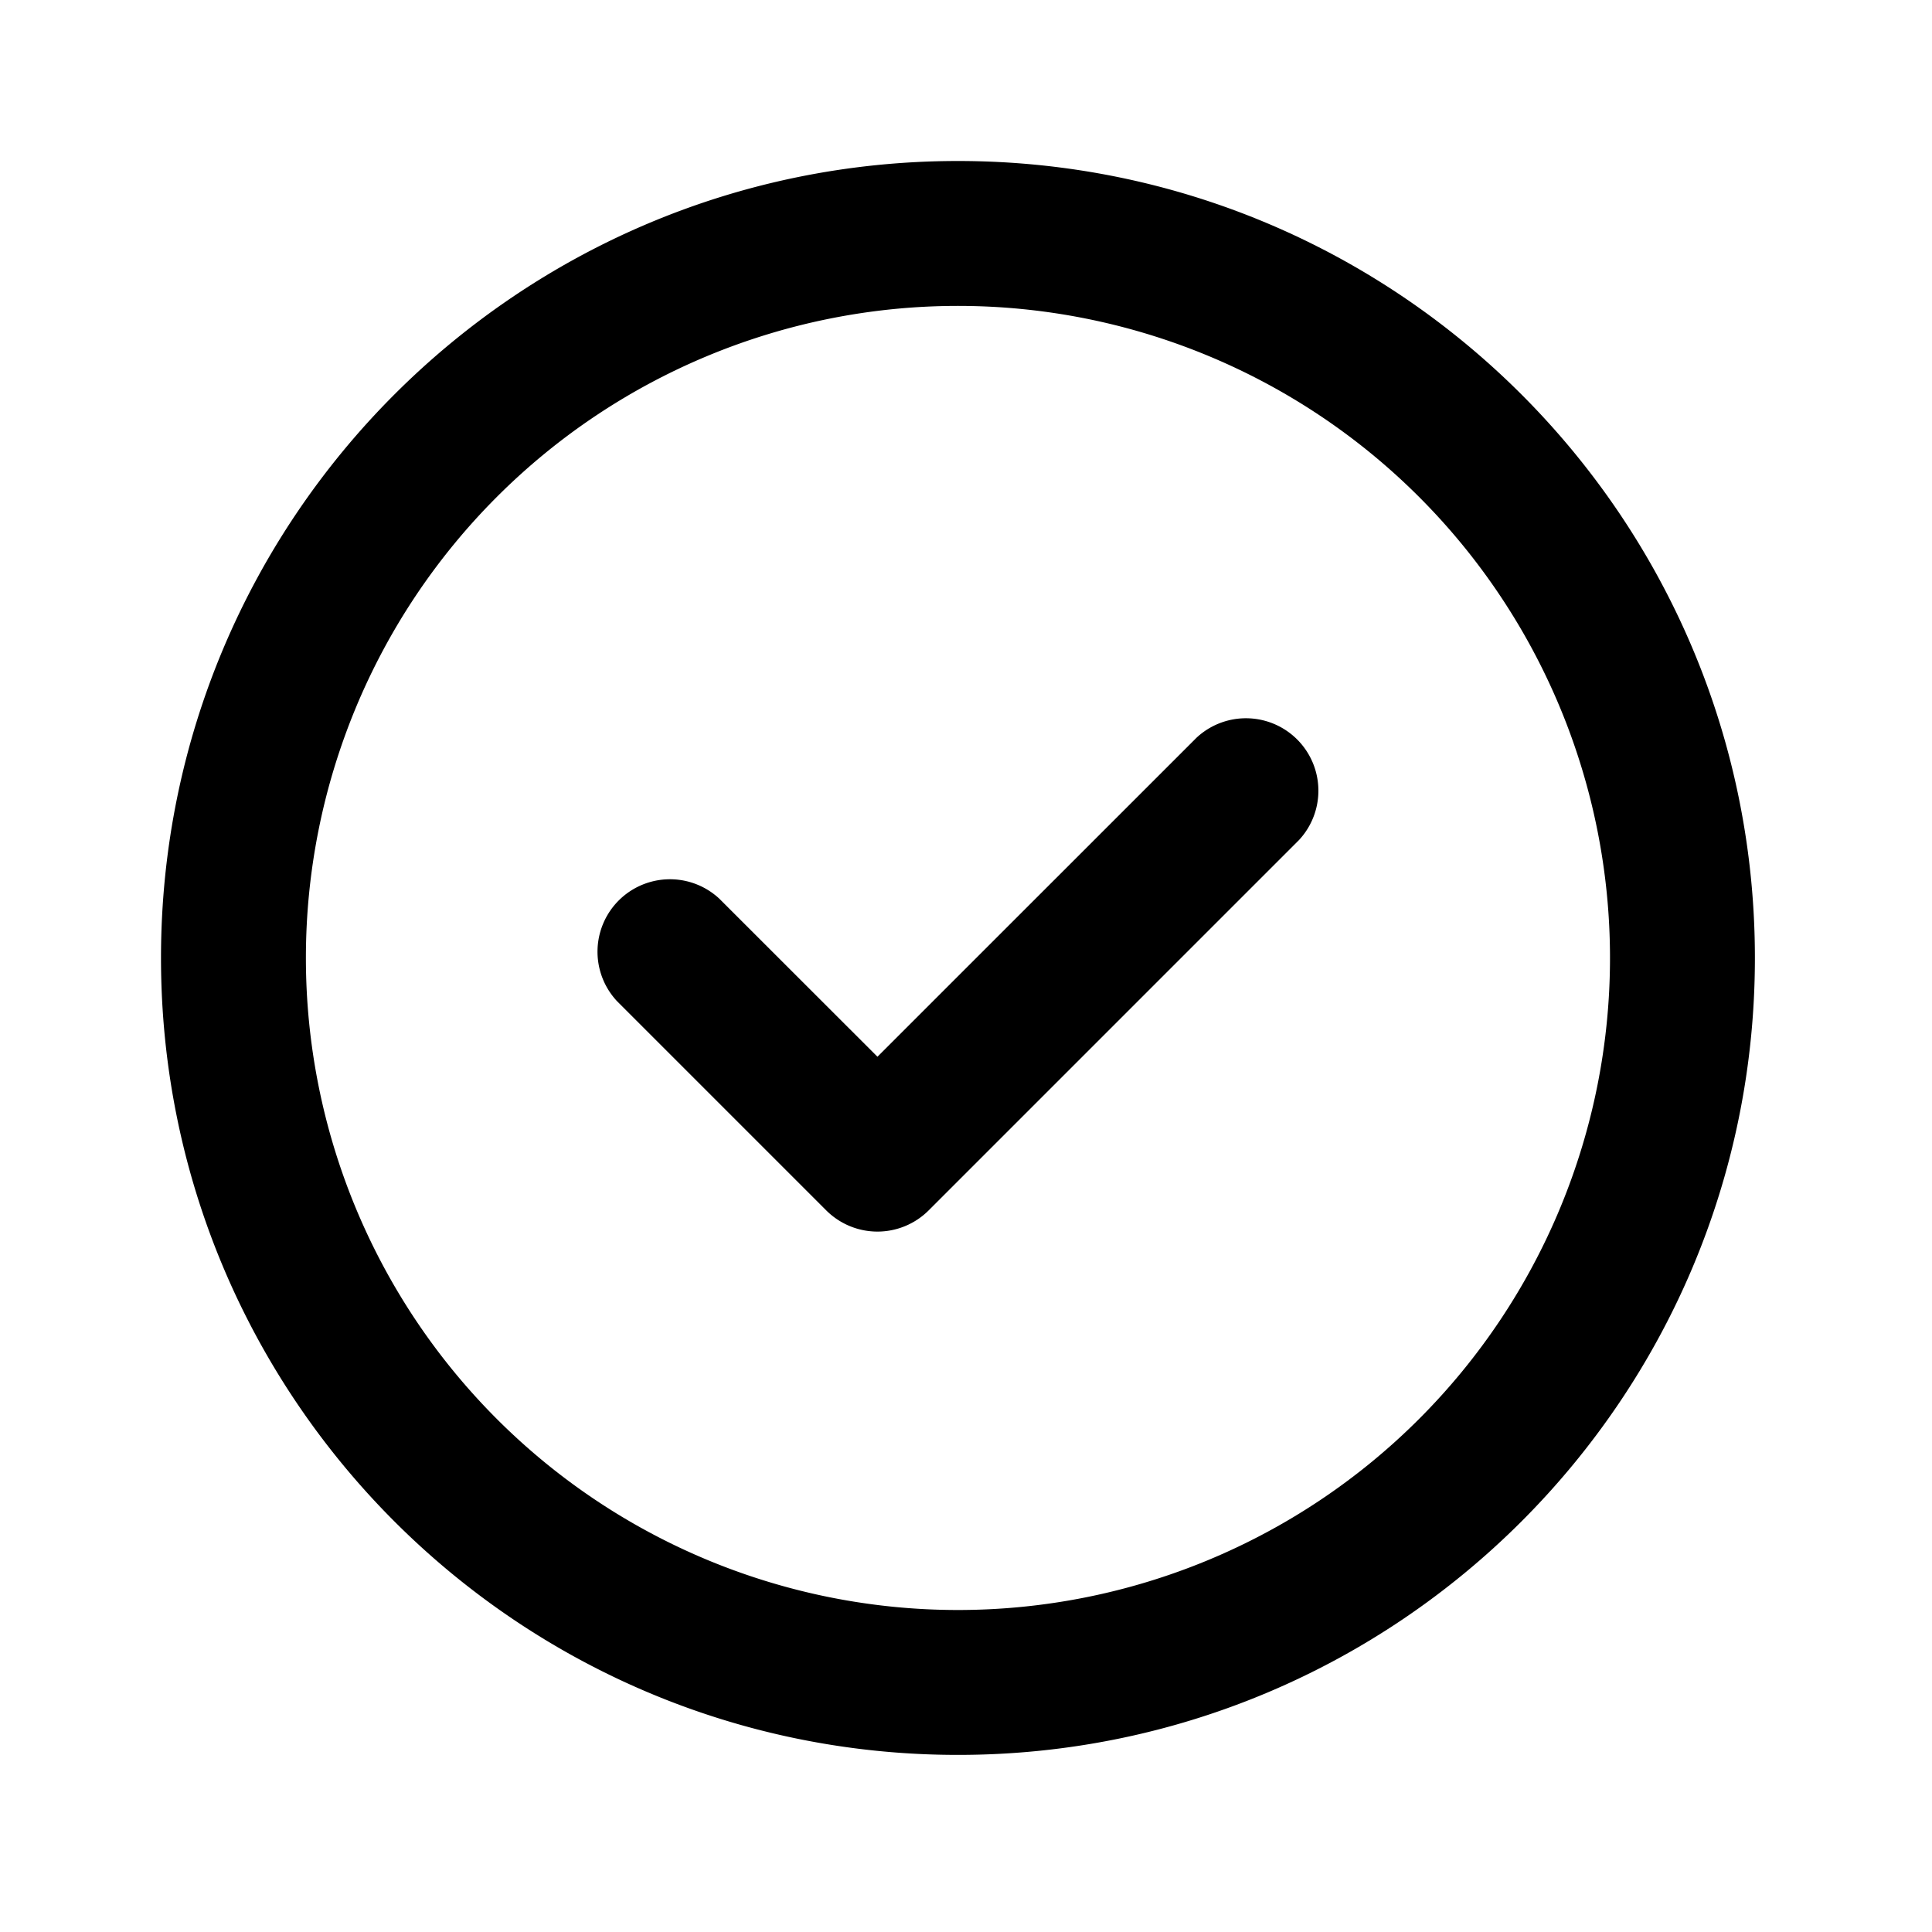 <svg xmlns="http://www.w3.org/2000/svg" fill="currentColor" viewBox="0 0 24 24">
    <path d="M14.864 9.164a.9.9 0 0 1 1.272 1.272l-4.6 4.6a.9.9 0 0 1-1.272 0l-2.6-2.6a.9.9 0 0 1 1.272-1.272l1.964 1.963 3.964-3.963Z"/>
    <path fill-rule="evenodd" d="M11.9 2c5.467 0 9.9 4.433 9.9 9.9 0 5.467-4.433 9.9-9.9 9.9-5.467 0-9.9-4.433-9.9-9.9C2 6.433 6.433 2 11.9 2Zm0 1.8a8.1 8.1 0 0 0-8.1 8.1 8.1 8.1 0 0 0 8.1 8.1 8.1 8.1 0 0 0 8.1-8.1 8.1 8.1 0 0 0-8.1-8.1Z" clip-rule="evenodd"/>
</svg>
